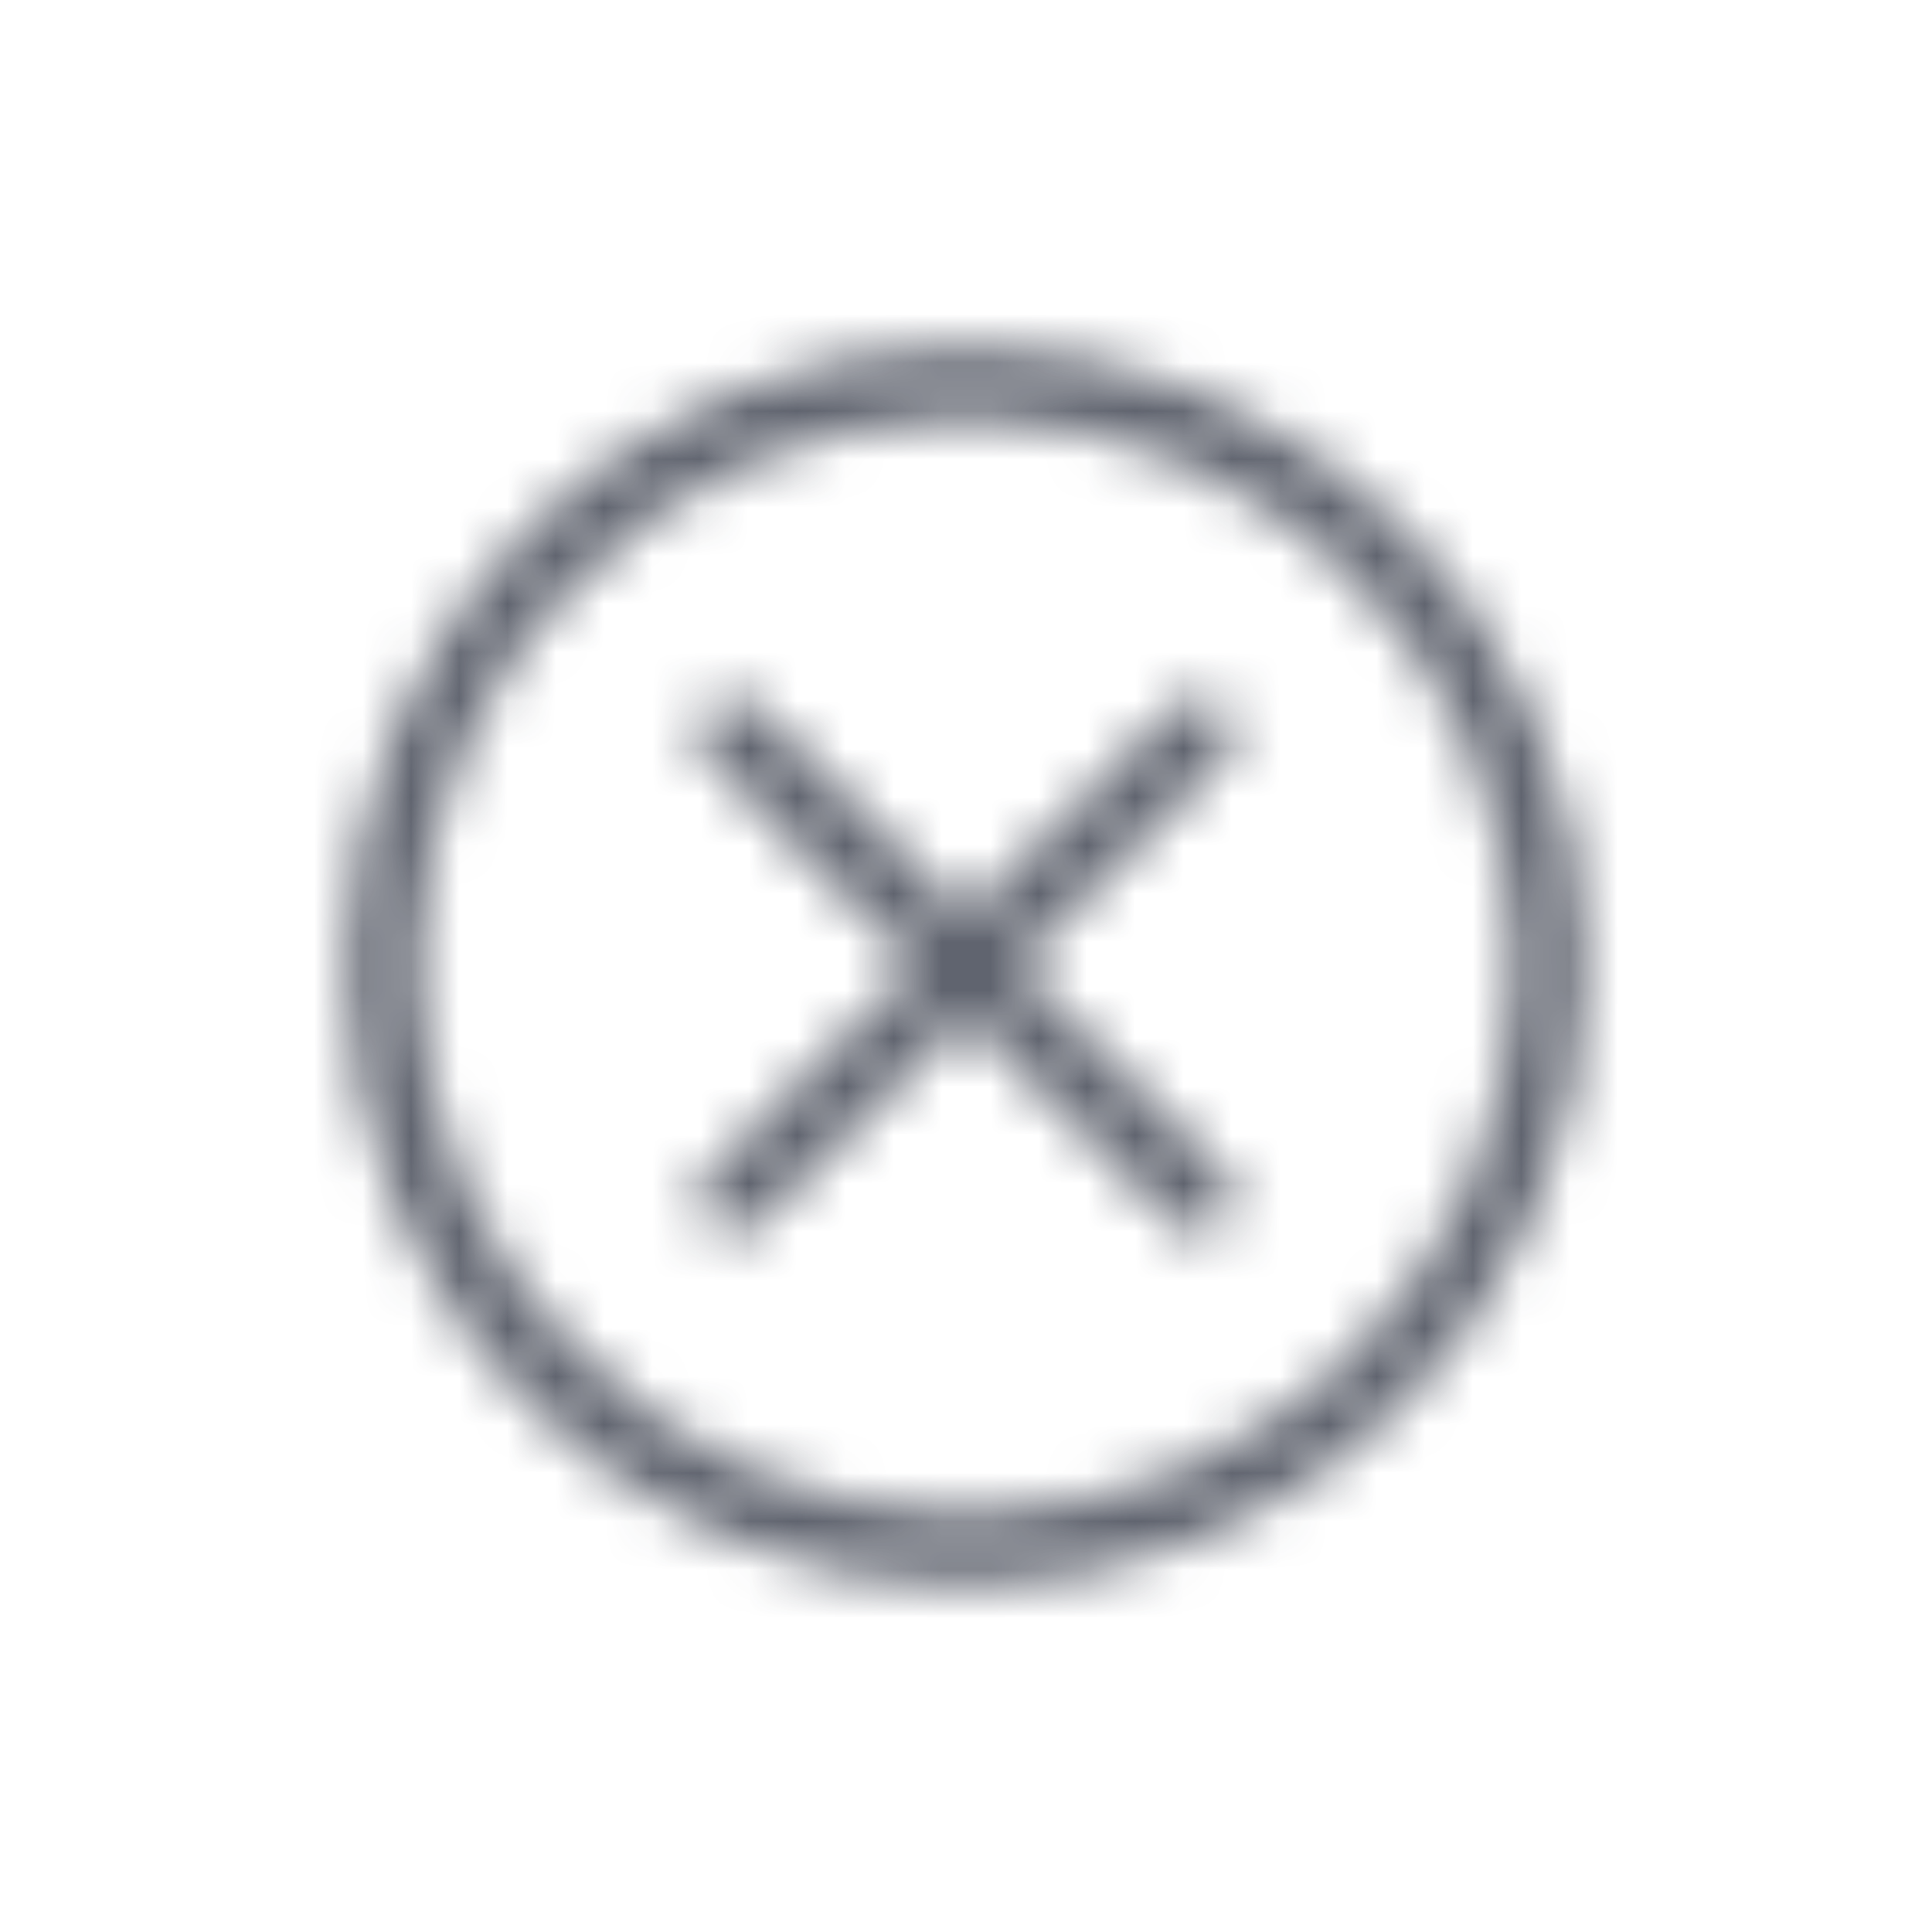 <svg width="40" height="40" viewBox="0 0 40 40" fill="none" xmlns="http://www.w3.org/2000/svg">
<mask id="mask0" mask-type="alpha" maskUnits="userSpaceOnUse" x="7" y="7" width="26" height="26">
<path fill-rule="evenodd" clip-rule="evenodd" d="M20.001 8.667C13.741 8.667 8.667 13.741 8.667 20.001C8.667 26.261 13.741 31.336 20.001 31.336C26.261 31.336 31.336 26.261 31.336 20.001C31.336 13.741 26.261 8.667 20.001 8.667ZM7.167 20.001C7.167 12.913 12.913 7.167 20.001 7.167C27.089 7.167 32.836 12.913 32.836 20.001C32.836 27.09 27.089 32.836 20.001 32.836C12.913 32.836 7.167 27.09 7.167 20.001ZM25.363 14.636C25.656 14.929 25.656 15.404 25.363 15.697L21.06 20L25.363 24.303C25.656 24.596 25.656 25.071 25.363 25.364C25.071 25.657 24.596 25.657 24.303 25.364L19.999 21.061L15.697 25.364C15.404 25.657 14.929 25.657 14.636 25.364C14.343 25.071 14.343 24.596 14.636 24.303L18.938 20L14.634 15.697C14.341 15.404 14.341 14.929 14.634 14.636C14.927 14.343 15.402 14.343 15.695 14.636L19.999 18.94L24.302 14.636C24.595 14.343 25.07 14.343 25.363 14.636Z" fill="#111111"/>
</mask>
<g mask="url(#mask0)">
<rect width="40" height="40" fill="#161C2D" fill-opacity="0.68"/>
</g>
</svg>
